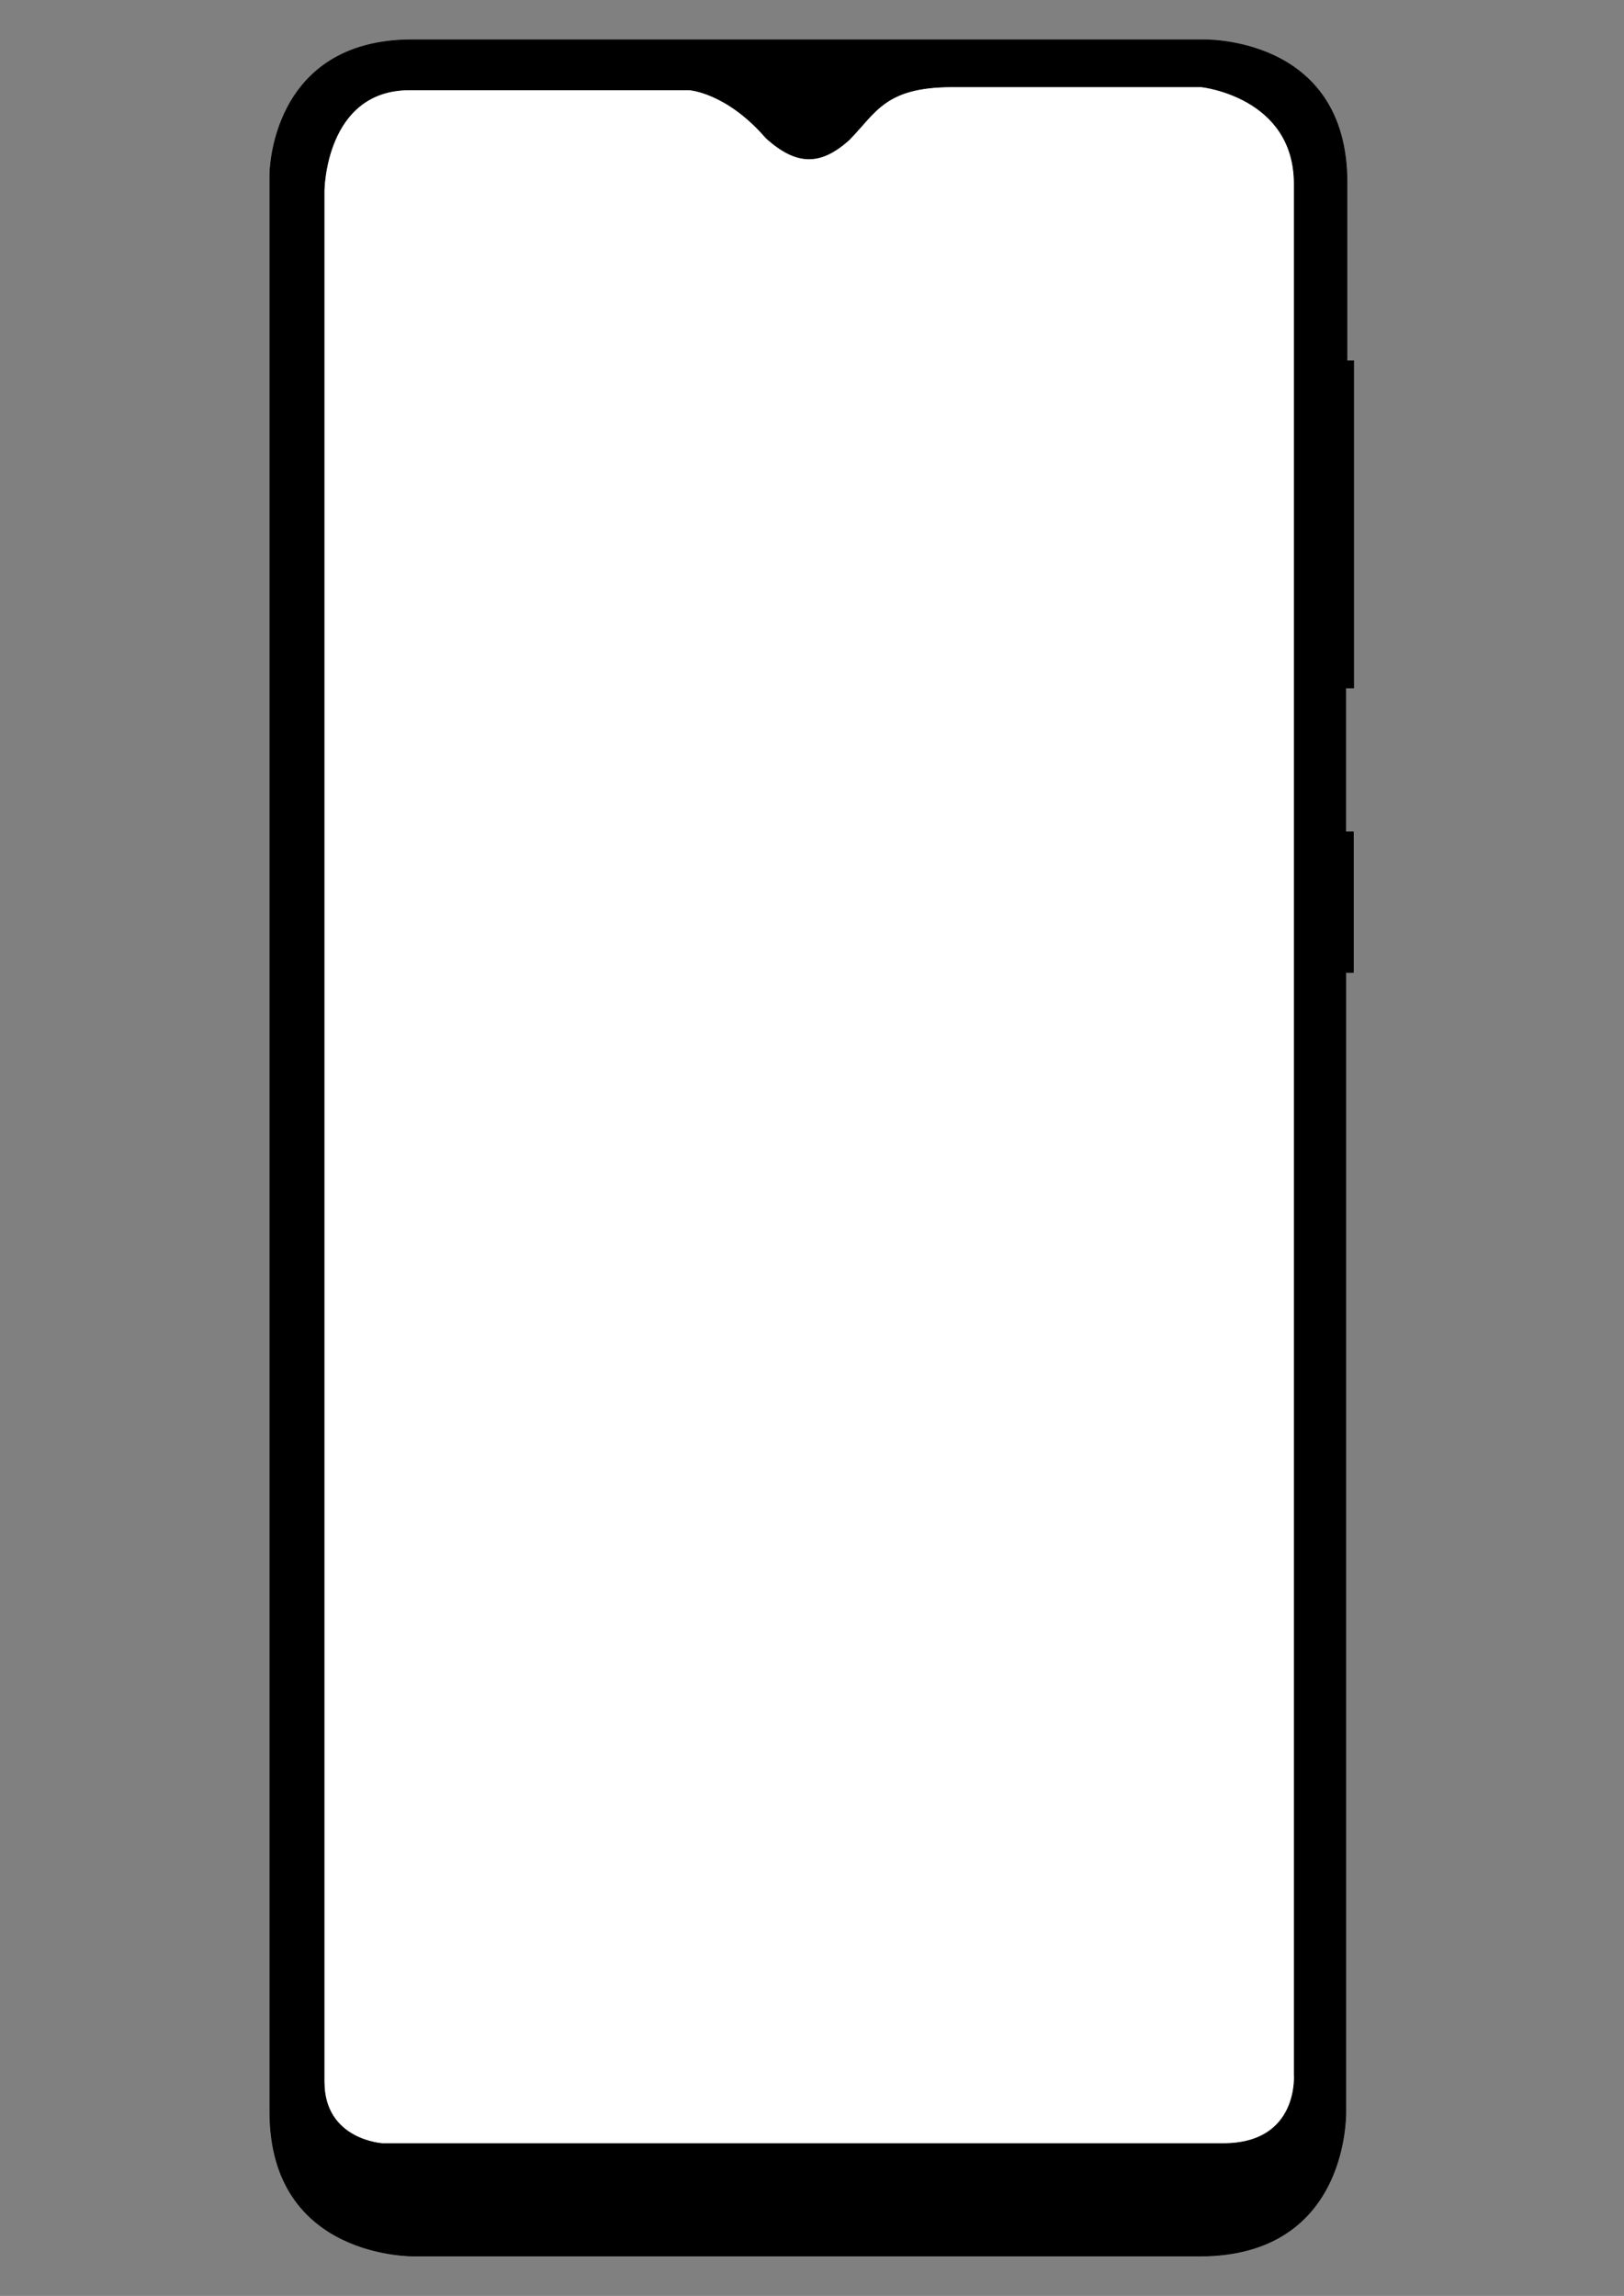 <?xml version="1.0" encoding="UTF-8" standalone="no"?><!DOCTYPE svg PUBLIC "-//W3C//DTD SVG 1.1//EN" "http://www.w3.org/Graphics/SVG/1.1/DTD/svg11.dtd"><svg width="100%" height="100%" viewBox="0 0 2481 3508" version="1.1" xmlns="http://www.w3.org/2000/svg" xmlns:xlink="http://www.w3.org/1999/xlink" xml:space="preserve" xmlns:serif="http://www.serif.com/" style="fill-rule:evenodd;clip-rule:evenodd;stroke-linecap:round;stroke-linejoin:round;stroke-miterlimit:1.5;"><rect x="0" y="0" width="2481" height="3508" fill="#808080" stroke="none"/><g id="galaxy_a10"><path id="Frame" d="M629.683,60.783l1206.23,0c0,0 221.936,-7.692 221.936,218.025l0,272.384l10.223,0l0,499.937l-12.156,0l0,219.913l11.711,0l0,214.742l-11.614,0l0,1738.61c0,0 7.448,222.713 -223.311,222.713l-1198.19,0c0,0 -222.278,5.639 -222.278,-220.561l0,-2959.84c0,0 -0.169,-205.928 217.443,-205.928Z" style="stroke:#000;stroke-width:1px;"/><path id="Screen" d="M625.763,137.305l426.902,0c0,0 56.98,3.291 117.487,73.376c47.875,43.391 84.261,41.236 126.963,3.049c41.763,-42.726 54.979,-81.073 158.013,-81.073l380.095,0c0,0 141.969,15.061 141.969,148.307l0,2888.3c0,0 8.647,105.968 -108.381,105.968l-1284.38,0c0,0 -89.248,-5.052 -89.248,-94.471l0,-2889.42c0,0 1.145,-154.038 130.575,-154.038Z" style="fill:#fff;stroke:#000;stroke-width:1px;"/><g id="States"></g></g></svg>